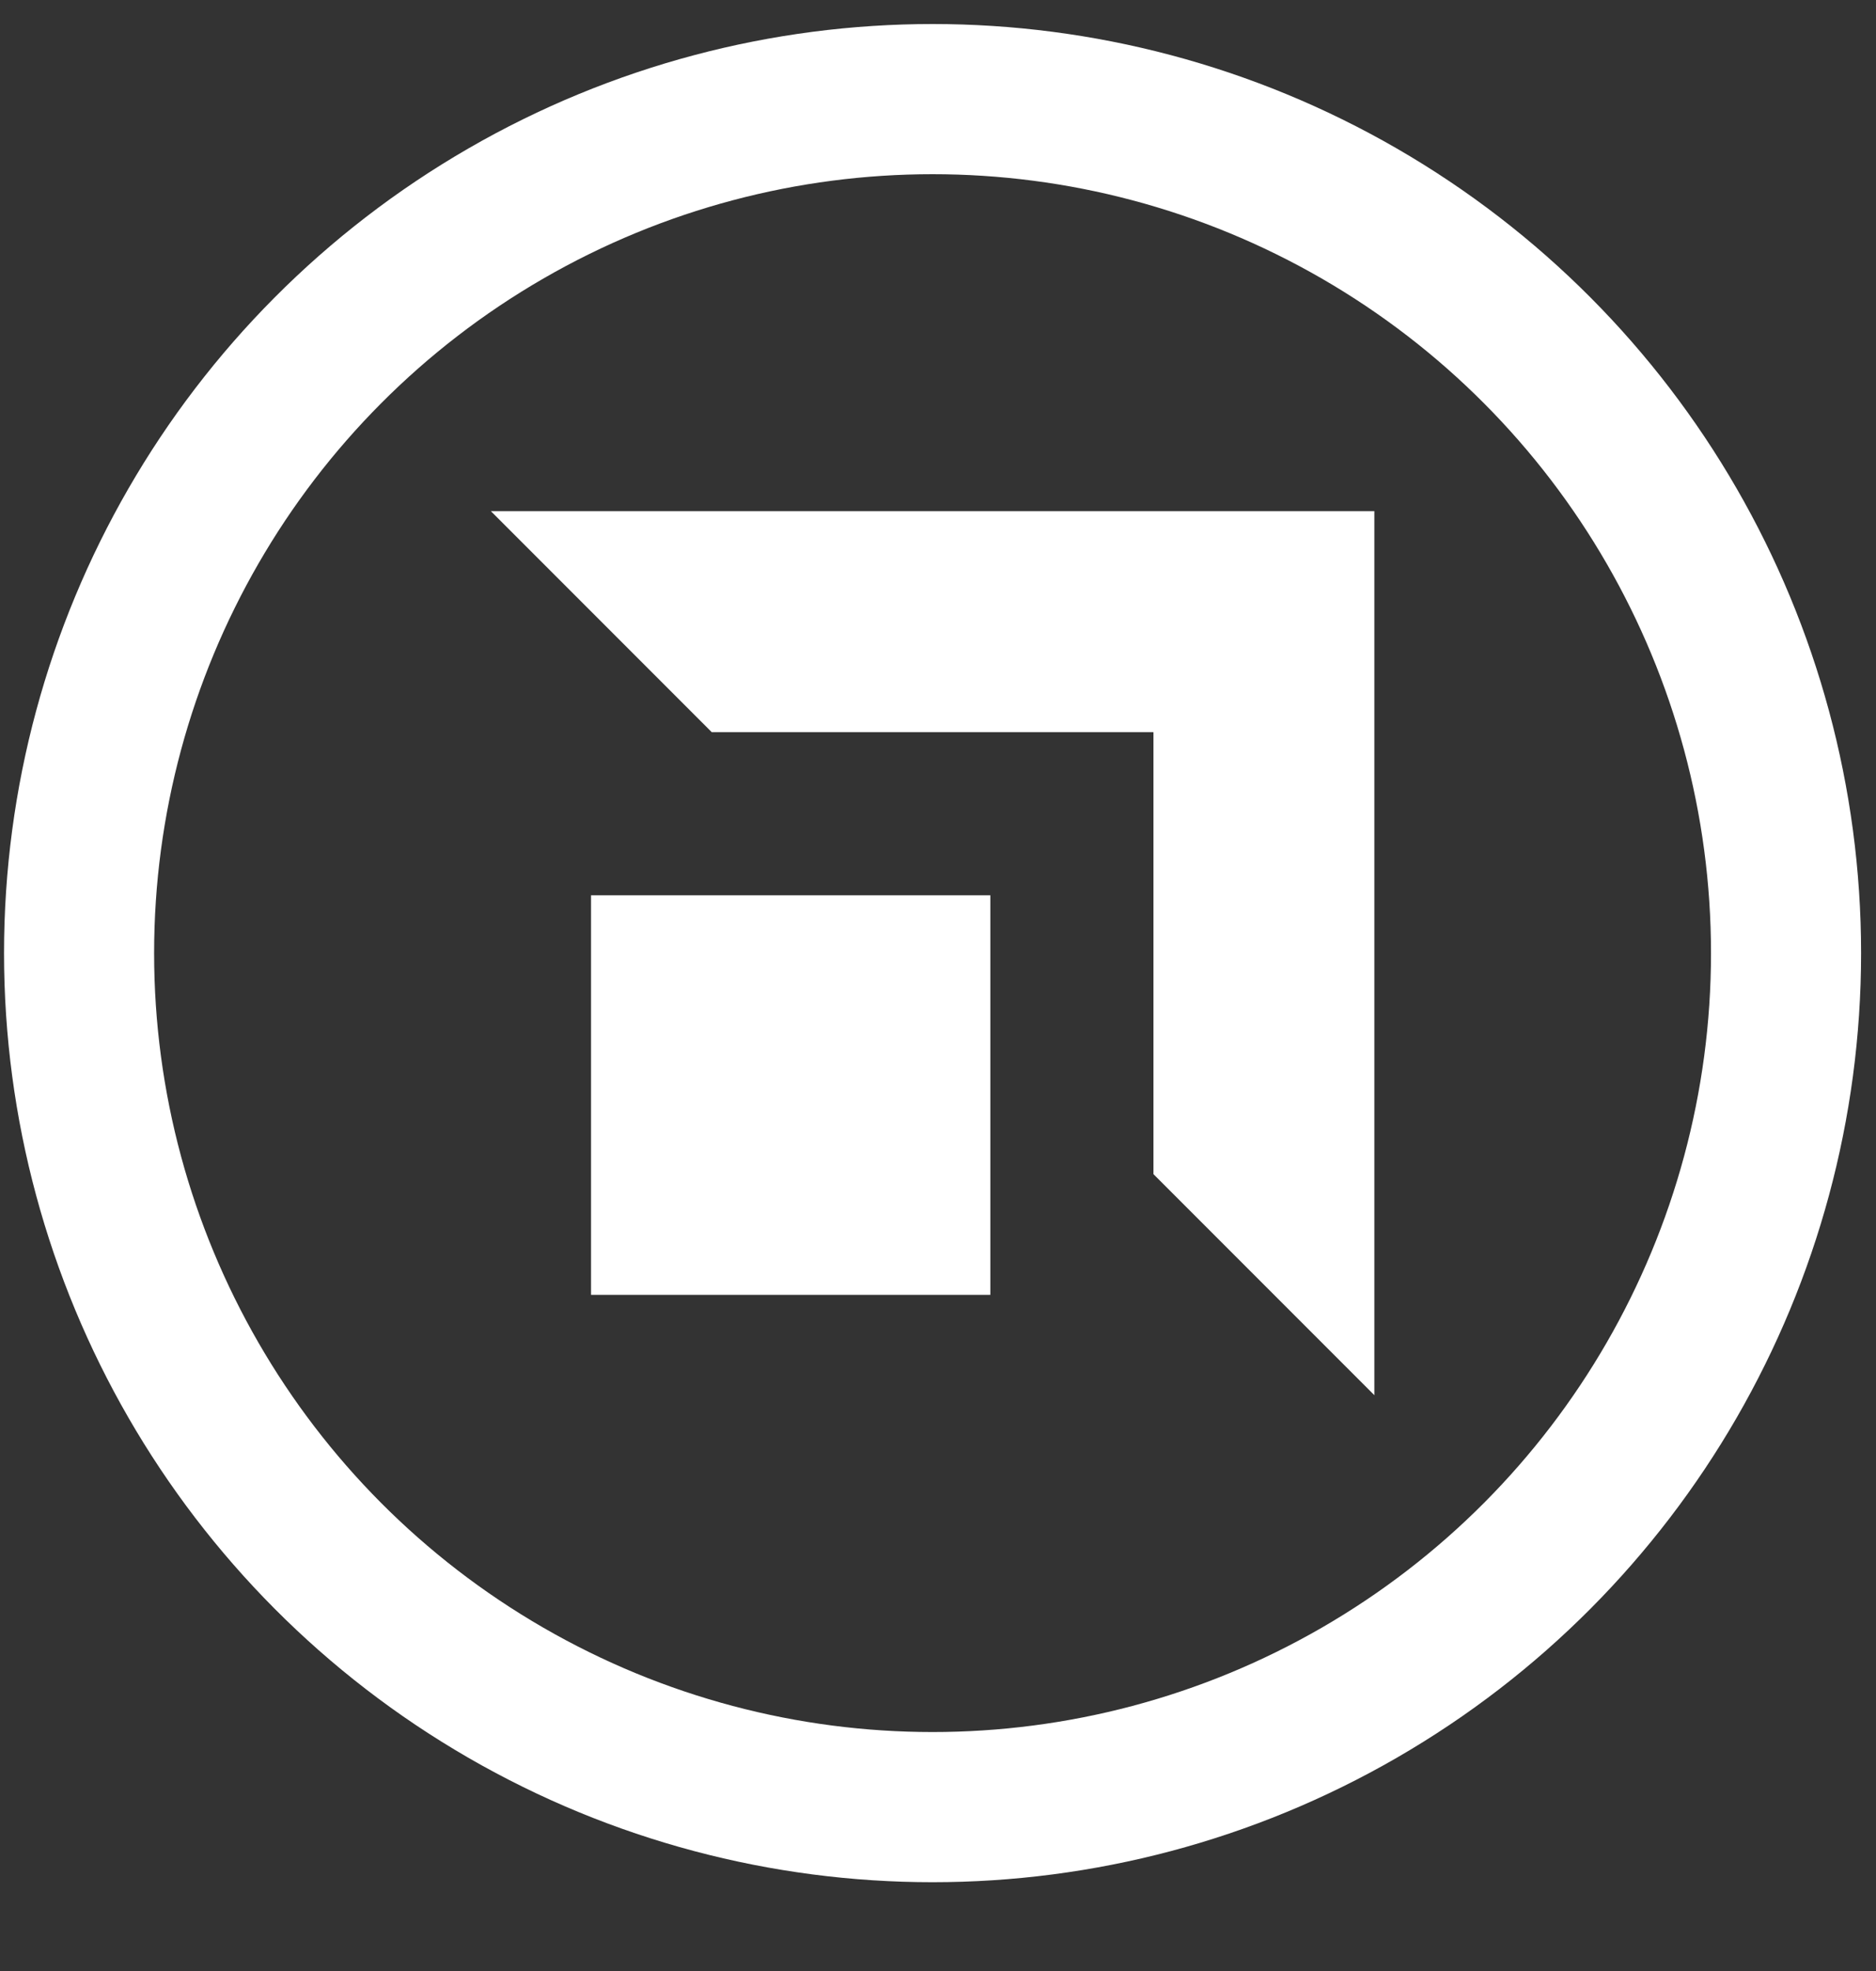 <?xml version="1.0" encoding="UTF-8"?>
<svg width="20px" height="21px" viewBox="0 0 20 21" version="1.1" xmlns="http://www.w3.org/2000/svg" xmlns:xlink="http://www.w3.org/1999/xlink">
    <rect x="0" y="0" width="20" height="21" fill="#333333" stroke="none"/>
    <title>transfer-circle</title>
    <g id="Page-1" stroke="none" stroke-width="1" fill="none" fill-rule="evenodd">
        <g id="transfer-circle" transform="translate(0.843, 1.056)">
            <circle id="Oval" stroke="#FFFFFF" stroke-width="1.6" stroke-linecap="round" stroke-linejoin="round" cx="9.099" cy="9.099" r="9.099"></circle>
            <g id="Transfer:transaction5" transform="translate(4.39, 4.39)" fill="#FFFFFF" fill-rule="nonzero">
                <g id="Group">
                    <path d="M7.064,2.355 L2.355,2.355 L0,0 L9.419,0 L9.419,9.419 L7.064,7.064 L7.064,2.355 Z" id="Combined-Shape"></path>
                </g>
                <rect id="Rectangle" x="1.068" y="4.093" width="4.257" height="4.257"></rect>
            </g>
        </g>
    </g>
</svg>